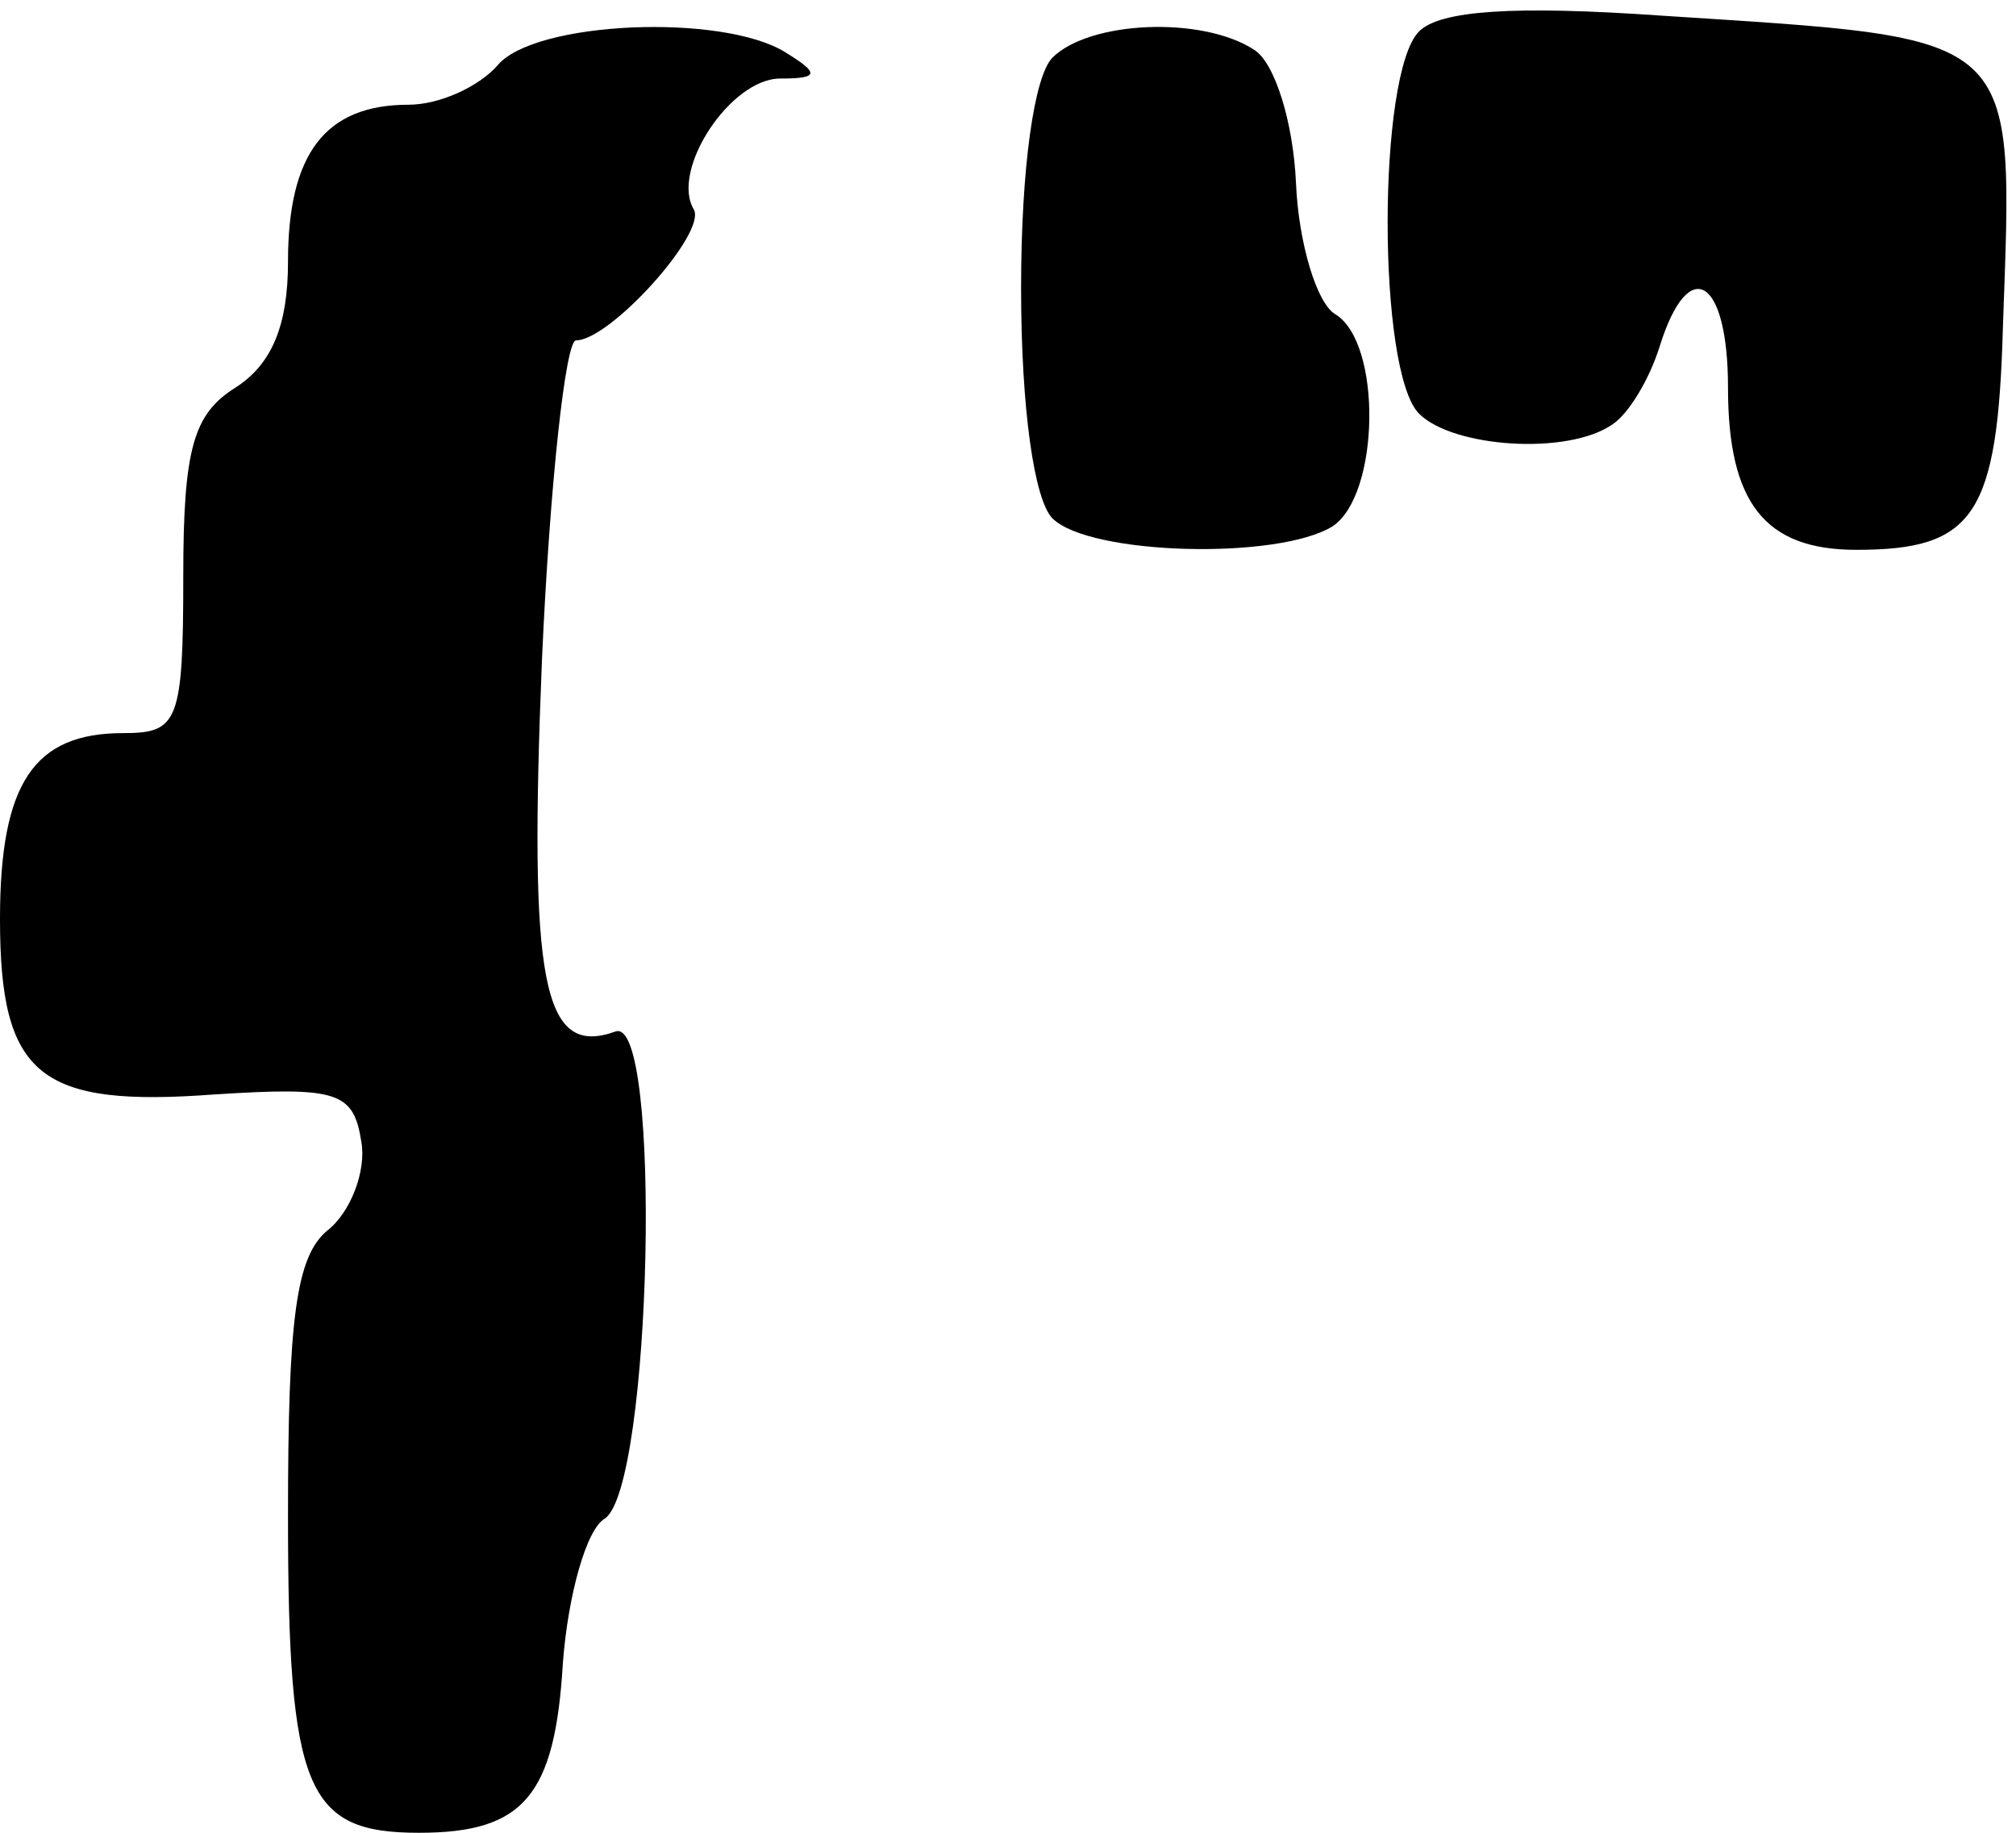 <?xml version="1.0" standalone="no"?>
<!DOCTYPE svg PUBLIC "-//W3C//DTD SVG 20010904//EN"
 "http://www.w3.org/TR/2001/REC-SVG-20010904/DTD/svg10.dtd">
<svg version="1.0" xmlns="http://www.w3.org/2000/svg"
 width="77pt" height="70pt" viewBox="0 0 77 70"
 preserveAspectRatio="xMidYMid meet">
<g transform="translate(0,70) scale(0.1,-0.1)"
fill="#000000" stroke="none">
<path fill="#000000" stroke="none" d="M542 688 c-16 -16 -16 -130 0 -146 13
-13 57 -16 74 -4 6 4 14 17 18 30 11 35 26 26 26 -16 0 -44 14 -62 49 -62 45
0 54 13 56 85 4 114 8 110 -130 119 -57 4 -85 2 -93 -6z"/>
<path fill="#000000" stroke="none" d="M190 675 c-7 -8 -22 -15 -34 -15 -32 0
-46 -19 -46 -60 0 -24 -6 -39 -20 -48 -16 -10 -20 -23 -20 -72 0 -56 -2 -60
-23 -60 -34 0 -47 -19 -47 -71 0 -60 15 -72 82 -67 47 3 53 1 56 -18 2 -11 -4
-27 -13 -34 -12 -10 -15 -34 -15 -109 0 -105 7 -121 50 -121 40 0 52 14 55 65
2 26 9 51 16 55 18 12 22 193 4 186 -28 -10 -33 19 -28 142 3 67 9 122 13 122
13 0 50 41 45 50 -9 15 14 50 33 50 15 0 15 2 2 10 -24 15 -96 12 -110 -5z"/>
<path fill="#000000" stroke="none" d="M402 678 c-7 -7 -12 -42 -12 -88 0 -46
5 -81 12 -88 14 -14 86 -16 107 -3 18 12 19 70 1 81 -7 4 -14 27 -15 50 -1 23
-8 46 -16 51 -20 13 -63 11 -77 -3z"/>
</g>
</svg>
